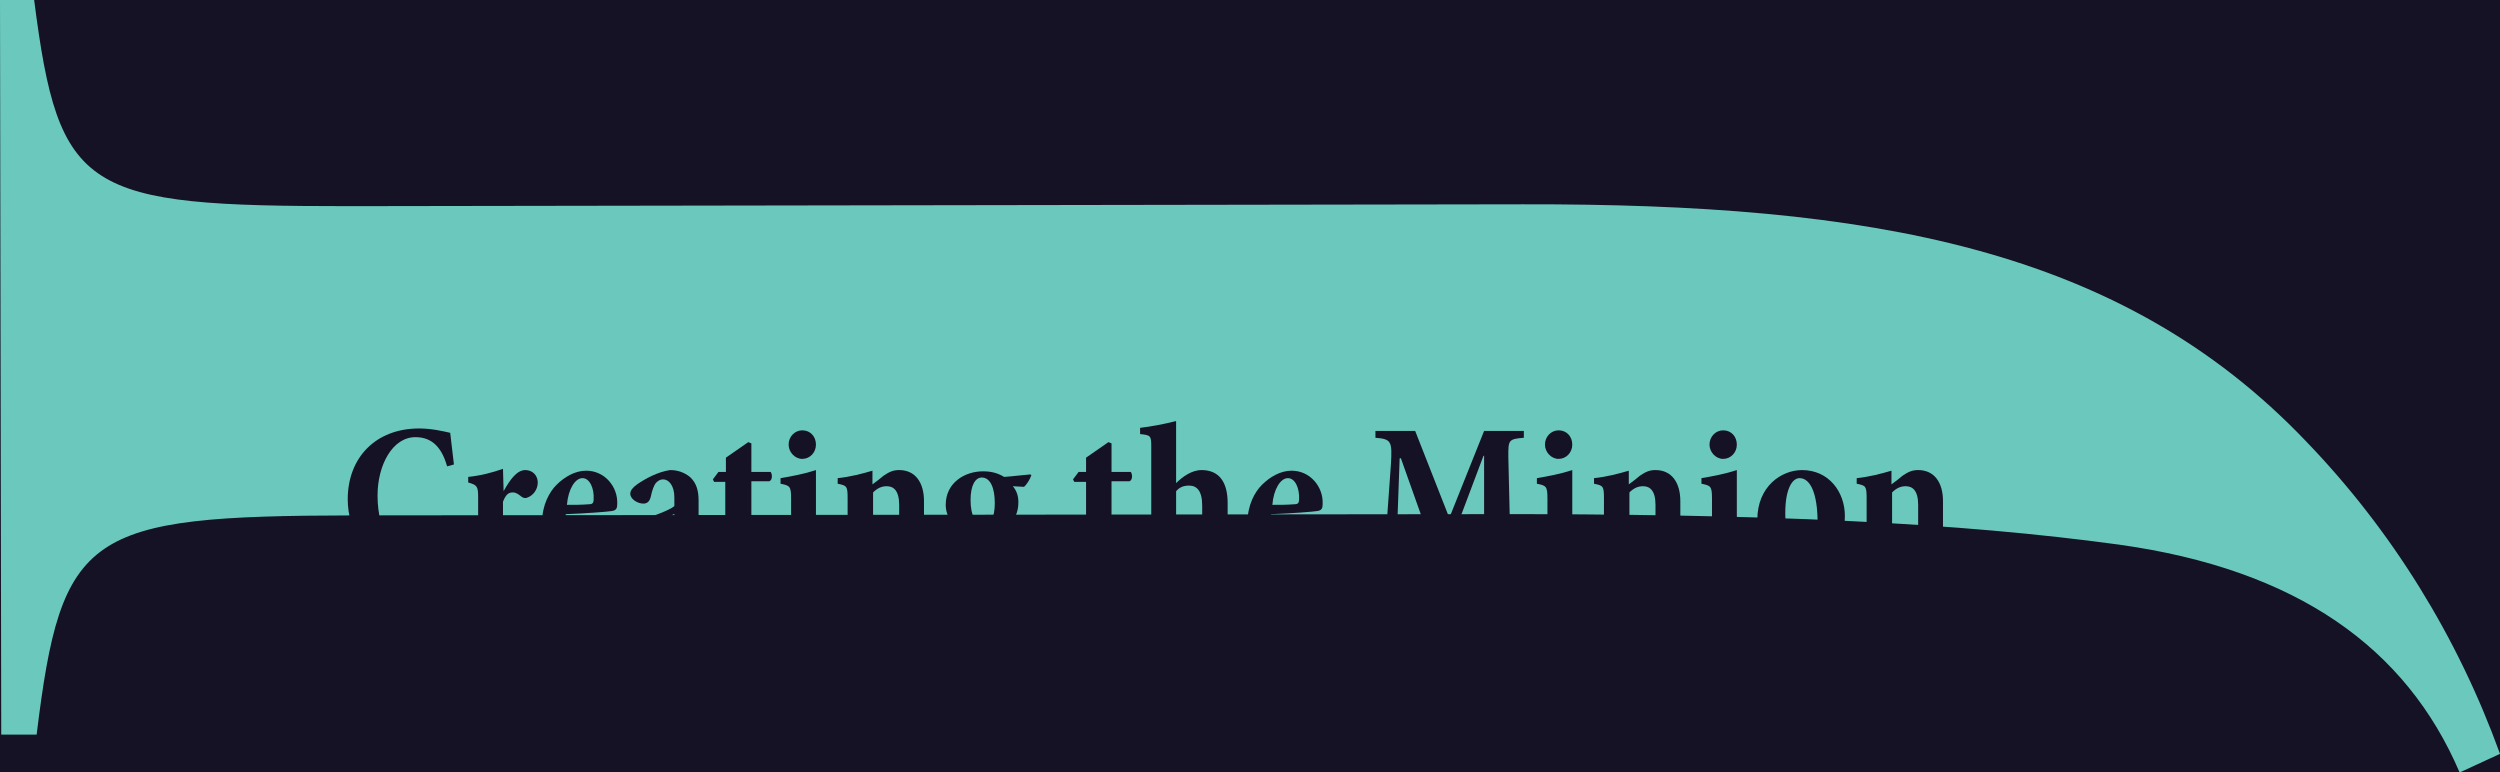 <?xml version="1.0" encoding="utf-8"?>
<!-- Generator: Adobe Illustrator 24.3.0, SVG Export Plug-In . SVG Version: 6.00 Build 0)  -->
<svg version="1.1" id="Layer_1" xmlns="http://www.w3.org/2000/svg" xmlns:xlink="http://www.w3.org/1999/xlink" x="0px" y="0px"
	 viewBox="0 0 402.6 124.4" style="enable-background:new 0 0 402.6 124.4;" xml:space="preserve">
<style type="text/css">
	.st0{fill:#151226;}
	.st1{fill:#6AC8BD;}
</style>
<rect class="st0" width="402.6" height="124.4"/>
<path class="st1" d="M5.5,0c4,31.2,8,33.2,50.9,33.2l188.9-0.3c55.9-0.1,96.2,6.9,126,38.1c13.9,14.4,24.5,31.6,31.3,50.4l-6.5,3
	c-8.6-20.1-26.2-32.7-54.9-36.7c-25.7-3.5-56-5-103.2-4.9L56.7,83c-42.8,0.1-46.8,2.6-50.8,35.3H0.2L0,0H5.5z"/>
<g>
	<path class="st0" d="M73.6,85.4c-0.4,1.5-1.1,3.8-1.6,4.9c-0.8,0.2-3.3,0.8-5.3,0.8C59,91.1,56,85.6,56,80.4
		c0-6.7,4.5-11.4,11.5-11.4c2.1,0,4.1,0.5,5,0.7c0.2,1.8,0.4,3.3,0.6,5.1L72,75.1c-1-3.6-2.9-4.7-5.1-4.7c-3.7,0-6.1,4.5-6.1,9.4
		c0,5.9,2.7,10,6.2,10c2.3,0,4-1.8,5.4-4.7L73.6,85.4z"/>
	<path class="st0" d="M81.1,79.1c1.1-2,2.2-3.4,3.5-3.4c1.2,0,2,0.9,2,2c0,1.2-0.8,2.1-1.6,2.4c-0.4,0.2-0.7,0.1-1-0.1
		c-0.5-0.4-0.9-0.7-1.4-0.7c-0.6,0-1.1,0.2-1.6,1.5v6.5c0,2,0.2,2.1,2.4,2.3v1h-8.3v-1c1.7-0.2,1.9-0.4,1.9-2.3v-7.3
		c0-1.7-0.2-1.9-1.6-2.3v-0.9c2-0.2,3.9-0.7,5.6-1.3L81.1,79.1L81.1,79.1z"/>
	<path class="st0" d="M99.3,87.7c-1.8,2.7-4.2,3.4-5.5,3.4c-4.2,0-6.5-3.3-6.5-7c0-2.8,1.2-4.9,2.3-6c1.3-1.3,3-2.3,4.8-2.3h0
		c3,0,5.1,2.6,5,5.3c0,0.7-0.1,1.1-0.9,1.2c-0.5,0.1-4.4,0.4-7.4,0.5c0.1,3.5,2,5.4,4.2,5.4c1.4,0,2.3-0.4,3.4-1.4L99.3,87.7z
		 M93.8,77c-1.2,0-2.3,1.8-2.5,4.3c1.3,0,2.4,0,3.6-0.1c0.5,0,0.7-0.2,0.7-0.8C95.7,78.7,95,77,93.8,77L93.8,77z"/>
	<path class="st0" d="M111.4,91.1c-0.8,0-1.5-0.3-1.8-0.7c-0.4-0.4-0.6-0.8-0.8-1.1c-1,0.7-2.5,1.8-3.3,1.8c-2.6,0-4.2-2.2-4.2-4.1
		c0-1.7,0.7-2.6,2.3-3.3c1.5-0.6,4.2-1.5,5-2.2v-1.4c0-1.9-0.9-2.9-1.8-2.9c-0.5,0-0.8,0.2-1.2,0.6c-0.3,0.4-0.6,1.2-0.8,2.2
		c-0.2,0.8-0.6,1.1-1.2,1.1c-0.9,0-2.1-0.7-2.1-1.6c0-0.5,0.4-1,1.1-1.5c1.3-0.9,3.3-2,5.3-2.3c1.3,0,2.3,0.4,3.2,1.1
		c1.1,1,1.4,2.3,1.4,3.8v5.9c0,1.5,0.5,1.9,1,1.9c0.4,0,0.8-0.1,1-0.2l0.3,1L111.4,91.1z M108.5,82.8c-0.6,0.3-1.2,0.7-1.7,1.1
		c-0.9,0.6-1.4,1.1-1.4,2.2c0,1.6,1.1,2.5,2,2.5c0.5,0,0.8-0.1,1.2-0.5V82.8z"/>
	<path class="st0" d="M122,90.7c-0.5,0.3-1,0.4-1.4,0.4c-2.3,0-3.8-1.2-3.8-4.1v-9.4H115l-0.2-0.4l0.9-1.2h1.2v-2.3l3.6-2.5l0.5,0.2
		v4.6h3.1c0.3,0.4,0.3,1.3-0.2,1.5h-2.9v8.3c0,2.5,0.9,2.9,1.7,2.9c0.7,0,1.2-0.2,1.6-0.4l0.3,1.1L122,90.7z"/>
	<path class="st0" d="M125.5,90.7v-1c1.7-0.2,1.9-0.3,1.9-2.6v-6.8c0-2-0.2-2.1-1.7-2.4V77c1.8-0.3,3.9-0.7,5.7-1.3v11.4
		c0,2.2,0.2,2.4,1.9,2.6v1H125.5z M127,71.6c0-1.3,1-2.3,2.2-2.3c1.3,0,2.2,1,2.2,2.3c0,1.3-1,2.3-2.2,2.3
		C128,73.9,127,72.8,127,71.6z"/>
	<path class="st0" d="M143.3,90.7v-1c1.3-0.2,1.5-0.3,1.5-2.4v-6c0-2.3-0.9-3-2-3c-0.8,0-1.5,0.3-2.2,1v8.2c0,2,0.2,2.1,1.4,2.3v1
		h-7.5v-1c1.8-0.2,2-0.3,2-2.4v-7.1c0-2-0.1-2.1-1.6-2.4v-0.9c2-0.2,3.9-0.7,5.6-1.2V78c0.7-0.5,1.2-0.9,1.8-1.4
		c0.9-0.6,1.5-0.9,2.5-0.9c2.6,0,4,2,4,5v6.6c0,2.1,0.2,2.1,1.7,2.3v1H143.3z"/>
	<path class="st0" d="M166.1,76.5c-0.2,0.6-0.7,1.5-1.2,1.9l-1.8-0.1c0.6,0.7,0.9,1.5,0.9,2.6c0,3.4-2.7,5-5.9,5
		c-0.3,0-0.7-0.1-1.4-0.1c-0.3,0.2-0.5,0.6-0.5,1c0,0.5,0.5,1.2,1.8,1.2c1.1,0,2,0,3,0c2.4,0,4.8,1,4.8,3.9c0,3.6-4,6.6-8.3,6.6
		c-4,0-5.9-2.1-5.9-3.9c0-0.7,0.3-1.1,0.9-1.6c0.7-0.6,1.8-1.3,2.4-1.7c-1.2-0.5-1.9-1.3-2.3-1.9c-0.3-0.5-0.4-1.1-0.4-1.6
		c1.7-0.7,2.7-1.6,3.3-2.2c-1.9-0.7-3.2-2.3-3.2-4.3c0-3.6,3.1-5.4,6-5.4h0c1.4,0,2.4,0.3,3.4,0.9c1.5-0.1,2.9-0.3,4.2-0.4
		L166.1,76.5z M158.3,91.3c-1.6,0-2.2,0.1-2.7,0.7c-0.4,0.4-0.7,0.9-0.7,1.6c0,1.7,1.7,3.1,4.1,3.1c2.4,0,3.7-1.4,3.7-3
		c0-1.2-0.7-1.7-1.7-2C160.3,91.3,159.5,91.3,158.3,91.3L158.3,91.3z M158.1,76.9c-1,0-1.8,1.2-1.8,3.6c0,2.5,0.8,4.1,2.1,4.1
		c1.1,0,1.8-1.2,1.8-3.6C160.2,78.6,159.5,76.9,158.1,76.9L158.1,76.9z"/>
	<path class="st0" d="M180.1,90.7c-0.5,0.3-1,0.4-1.4,0.4c-2.3,0-3.8-1.2-3.8-4.1v-9.4h-1.9l-0.2-0.4l0.9-1.2h1.2v-2.3l3.6-2.5
		l0.5,0.2v4.6h3.1c0.3,0.4,0.3,1.3-0.2,1.5H179v8.3c0,2.5,0.9,2.9,1.7,2.9c0.7,0,1.2-0.2,1.6-0.4l0.3,1.1L180.1,90.7z"/>
	<path class="st0" d="M192.1,90.7v-1c1.4-0.2,1.5-0.4,1.5-2.3v-6c0-2.4-0.9-3.2-2.1-3.2c-0.8,0-1.5,0.2-2.1,0.9v8.4
		c0,1.9,0.2,2.1,1.4,2.3v1h-7.4v-1c1.8-0.2,2-0.3,2-2.4V72c0-1.9-0.1-1.9-1.8-2.1v-1c1.7-0.2,3.9-0.6,5.8-1.1v10
		c1-1,2.5-2.1,4.1-2.1c2.8,0,4.2,1.9,4.2,5.3v6.3c0,2.1,0.2,2.1,1.7,2.4v1H192.1z"/>
	<path class="st0" d="M212.9,87.7c-1.8,2.7-4.2,3.4-5.5,3.4c-4.2,0-6.5-3.3-6.5-7c0-2.8,1.2-4.9,2.3-6c1.3-1.3,3-2.3,4.8-2.3h0
		c3,0,5.1,2.6,5,5.3c0,0.7-0.1,1.1-0.9,1.2c-0.5,0.1-4.4,0.4-7.4,0.5c0.1,3.5,2,5.4,4.2,5.4c1.4,0,2.3-0.4,3.4-1.4L212.9,87.7z
		 M207.4,77c-1.2,0-2.3,1.8-2.5,4.3c1.3,0,2.4,0,3.6-0.1c0.5,0,0.7-0.2,0.7-0.8C209.3,78.7,208.6,77,207.4,77L207.4,77z"/>
	<path class="st0" d="M236.7,90.7v-1.1c2.2-0.2,2.3-0.3,2.3-3.3l0-12.9h-0.1l-6.4,17h-1l-5.9-16.6h-0.2l-0.3,8.4
		c-0.1,2.7-0.2,4.3-0.1,5.3c0.1,1.5,0.7,1.9,2.8,2v1.1h-7.3v-1.1c1.7-0.2,2.2-0.6,2.4-1.8c0.2-1,0.4-2.9,0.6-6l0.5-7
		c0.2-3.6,0.1-4-2.5-4.2v-1.1h6.4l5.5,14l5.6-14h6.4v1.1c-2.5,0.2-2.5,0.4-2.5,3l0.3,12.7c0.1,2.9,0.2,3,2.5,3.3v1.1H236.7z"/>
	<path class="st0" d="M247.3,90.7v-1c1.7-0.2,1.9-0.3,1.9-2.6v-6.8c0-2-0.2-2.1-1.7-2.4V77c1.8-0.3,3.9-0.7,5.7-1.3v11.4
		c0,2.2,0.2,2.4,1.9,2.6v1H247.3z M248.8,71.6c0-1.3,1-2.3,2.2-2.3c1.3,0,2.2,1,2.2,2.3c0,1.3-1,2.3-2.2,2.3
		C249.8,73.9,248.8,72.8,248.8,71.6z"/>
	<path class="st0" d="M265.1,90.7v-1c1.3-0.2,1.5-0.3,1.5-2.4v-6c0-2.3-0.9-3-2-3c-0.8,0-1.5,0.3-2.2,1v8.2c0,2,0.2,2.1,1.4,2.3v1
		h-7.5v-1c1.8-0.2,2-0.3,2-2.4v-7.1c0-2-0.1-2.1-1.6-2.4v-0.9c2-0.2,3.9-0.7,5.6-1.2V78c0.7-0.5,1.2-0.9,1.8-1.4
		c0.9-0.6,1.5-0.9,2.5-0.9c2.6,0,4,2,4,5v6.6c0,2.1,0.2,2.1,1.7,2.3v1H265.1z"/>
	<path class="st0" d="M273.8,90.7v-1c1.7-0.2,1.9-0.3,1.9-2.6v-6.8c0-2-0.2-2.1-1.7-2.4V77c1.8-0.3,3.9-0.7,5.7-1.3v11.4
		c0,2.2,0.2,2.4,1.9,2.6v1H273.8z M275.3,71.6c0-1.3,1-2.3,2.2-2.3c1.3,0,2.2,1,2.2,2.3c0,1.3-1,2.3-2.2,2.3
		C276.3,73.9,275.3,72.8,275.3,71.6z"/>
	<path class="st0" d="M290.2,75.7c4.3,0,6.9,3.5,6.9,7.4c0,5.3-3.4,8-7,8c-4.8,0-7.1-3.8-7.1-7.4C283,78.3,286.9,75.7,290.2,75.7
		L290.2,75.7z M289.8,77c-1.2,0-2.3,1.8-2.3,5.6c0,4.1,1.1,7.3,2.9,7.3c1.1,0,2.3-0.9,2.3-5.8C292.7,79.6,291.6,77,289.8,77
		L289.8,77z"/>
	<path class="st0" d="M307.4,90.7v-1c1.3-0.2,1.5-0.3,1.5-2.4v-6c0-2.3-0.9-3-2-3c-0.8,0-1.5,0.3-2.2,1v8.2c0,2,0.2,2.1,1.4,2.3v1
		h-7.5v-1c1.8-0.2,2-0.3,2-2.4v-7.1c0-2-0.1-2.1-1.6-2.4v-0.9c2-0.2,3.9-0.7,5.6-1.2V78c0.7-0.5,1.2-0.9,1.8-1.4
		c0.9-0.6,1.5-0.9,2.5-0.9c2.6,0,4,2,4,5v6.6c0,2.1,0.2,2.1,1.7,2.3v1H307.4z"/>
</g>
</svg>

